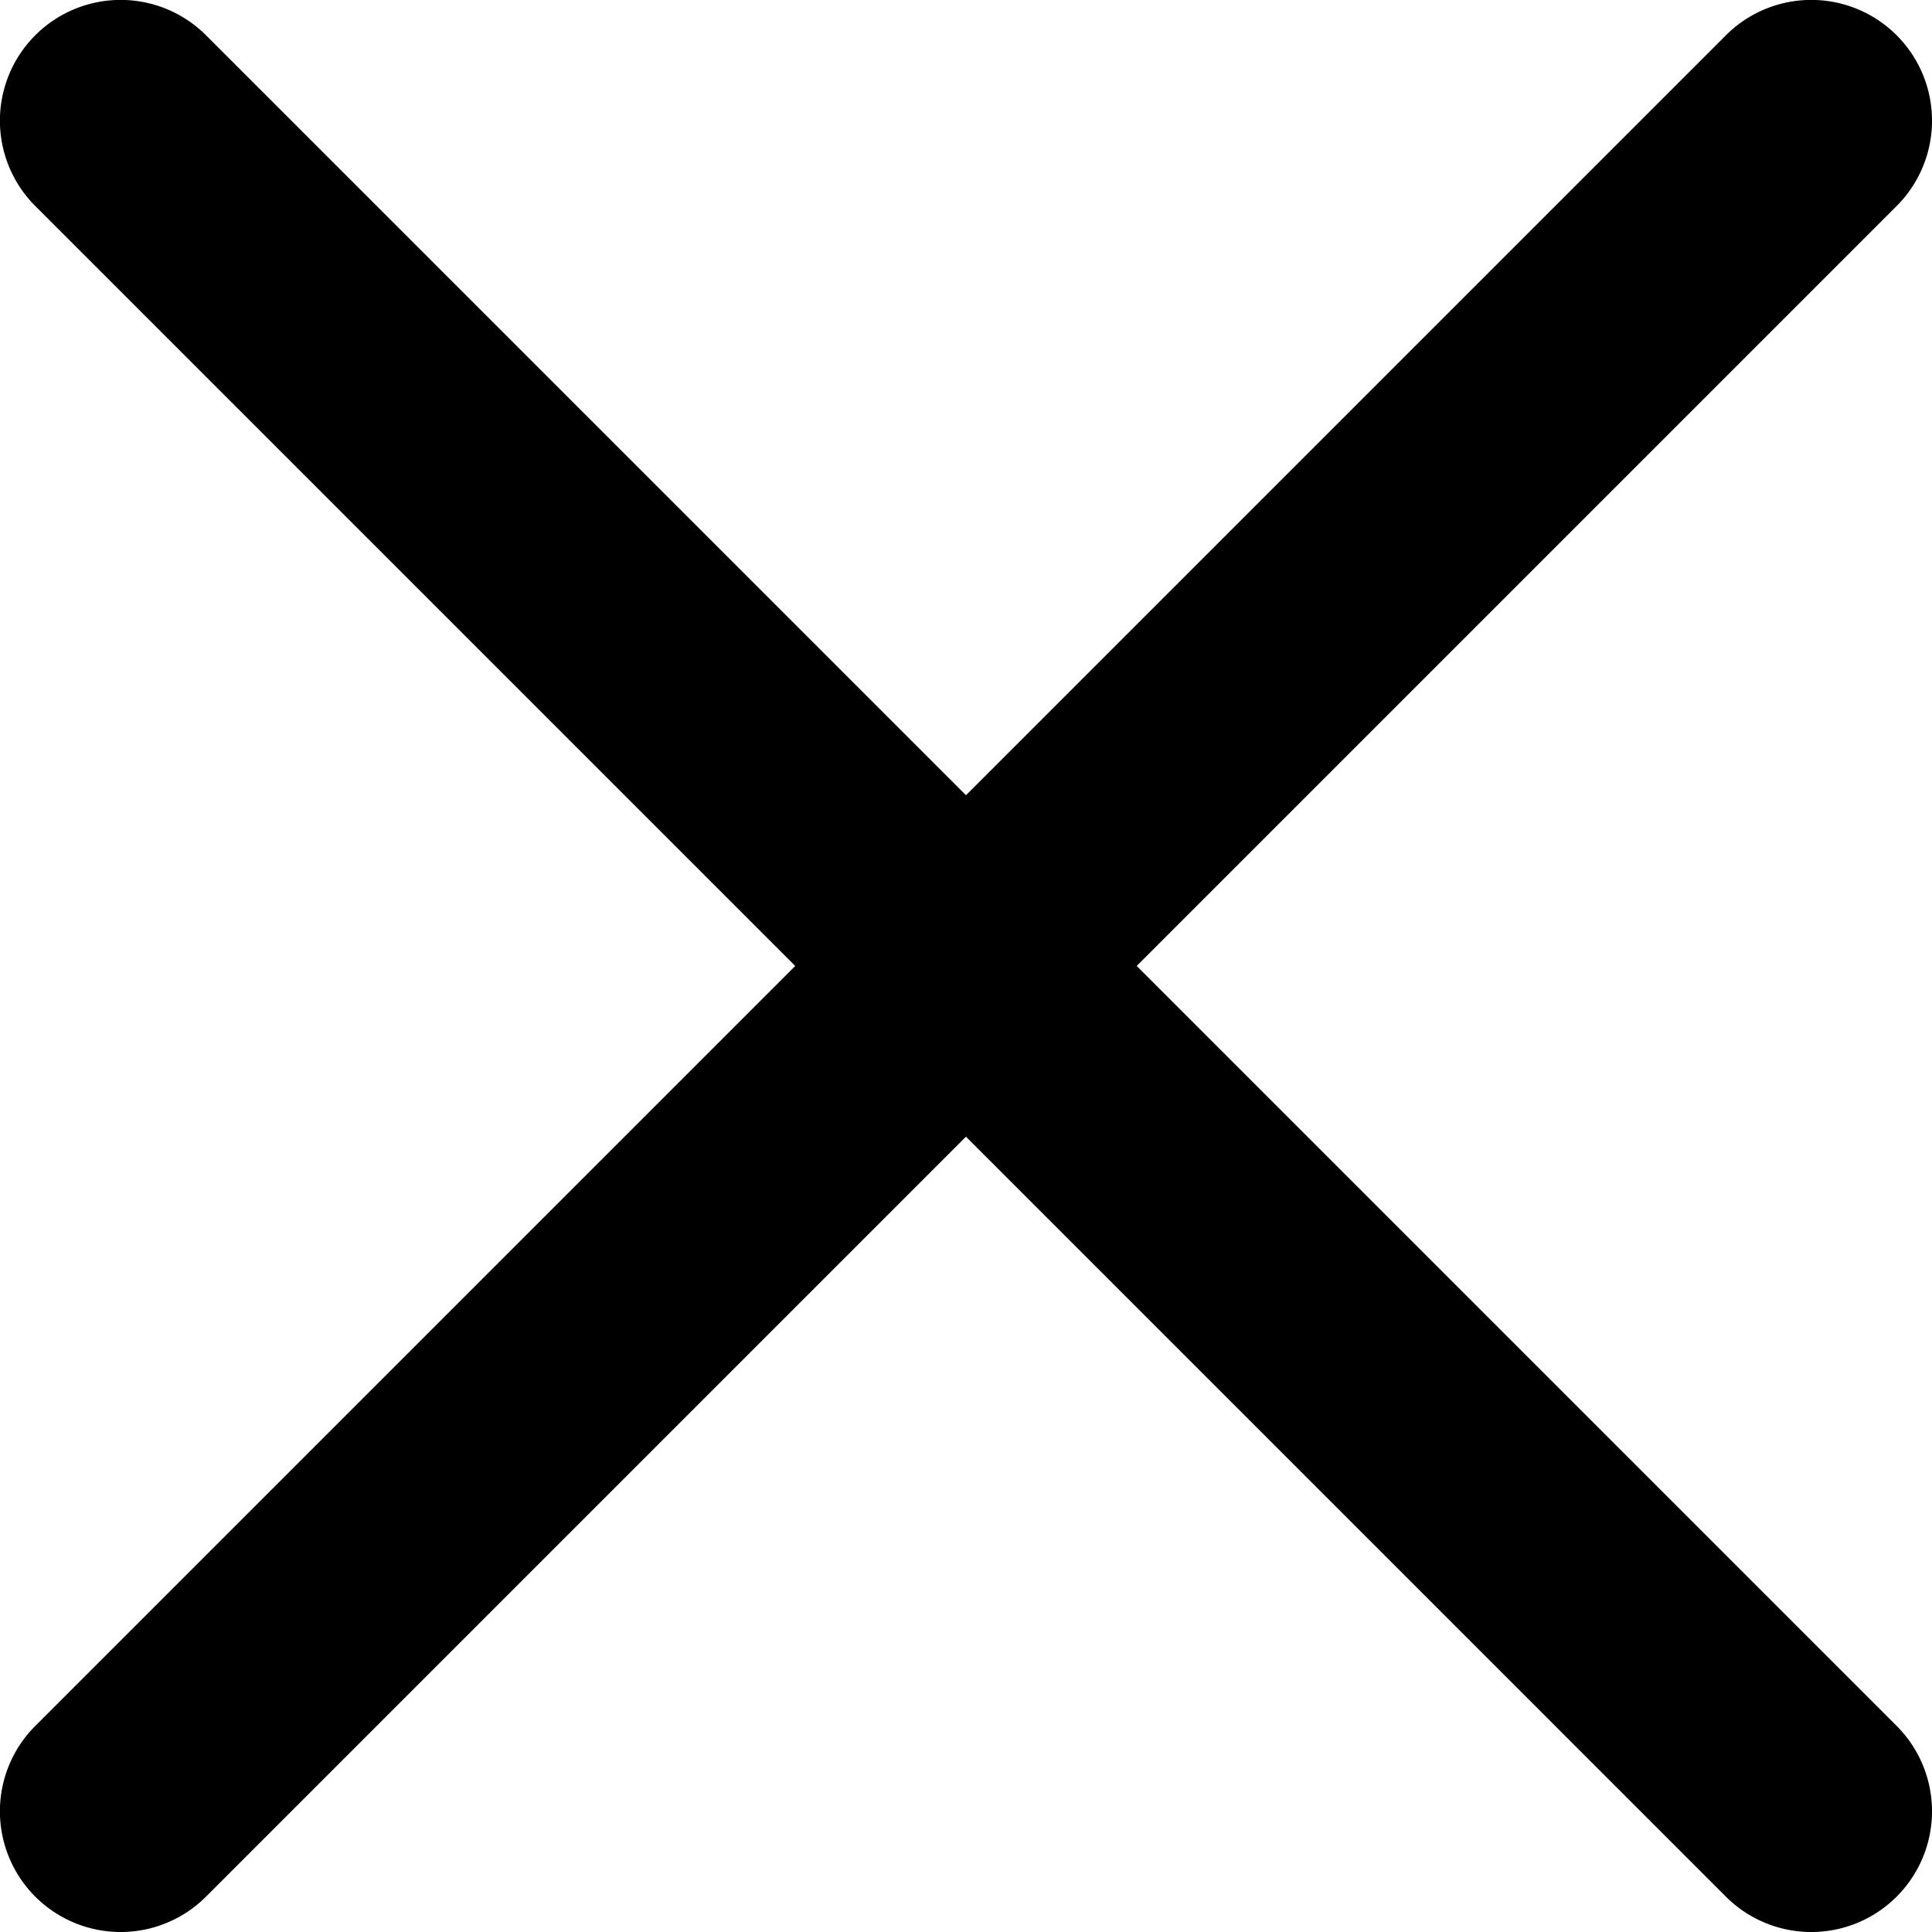 <svg xmlns="http://www.w3.org/2000/svg" viewBox="0 0 26.999 26.999">
  <path id="Path_2708" data-name="Path 2708" d="M395.113,909.5l-10.62-10.62a1.687,1.687,0,0,1,2.386-2.386l10.62,10.62,10.62-10.62a1.687,1.687,0,0,1,2.386,2.386l-10.62,10.62,10.62,10.62a1.687,1.687,0,0,1-2.386,2.386l-10.62-10.62-10.62,10.62a1.687,1.687,0,0,1-2.386-2.386l10.62-10.62Z" transform="translate(-384 -896.001)" fill-rule="evenodd"/>
</svg>
